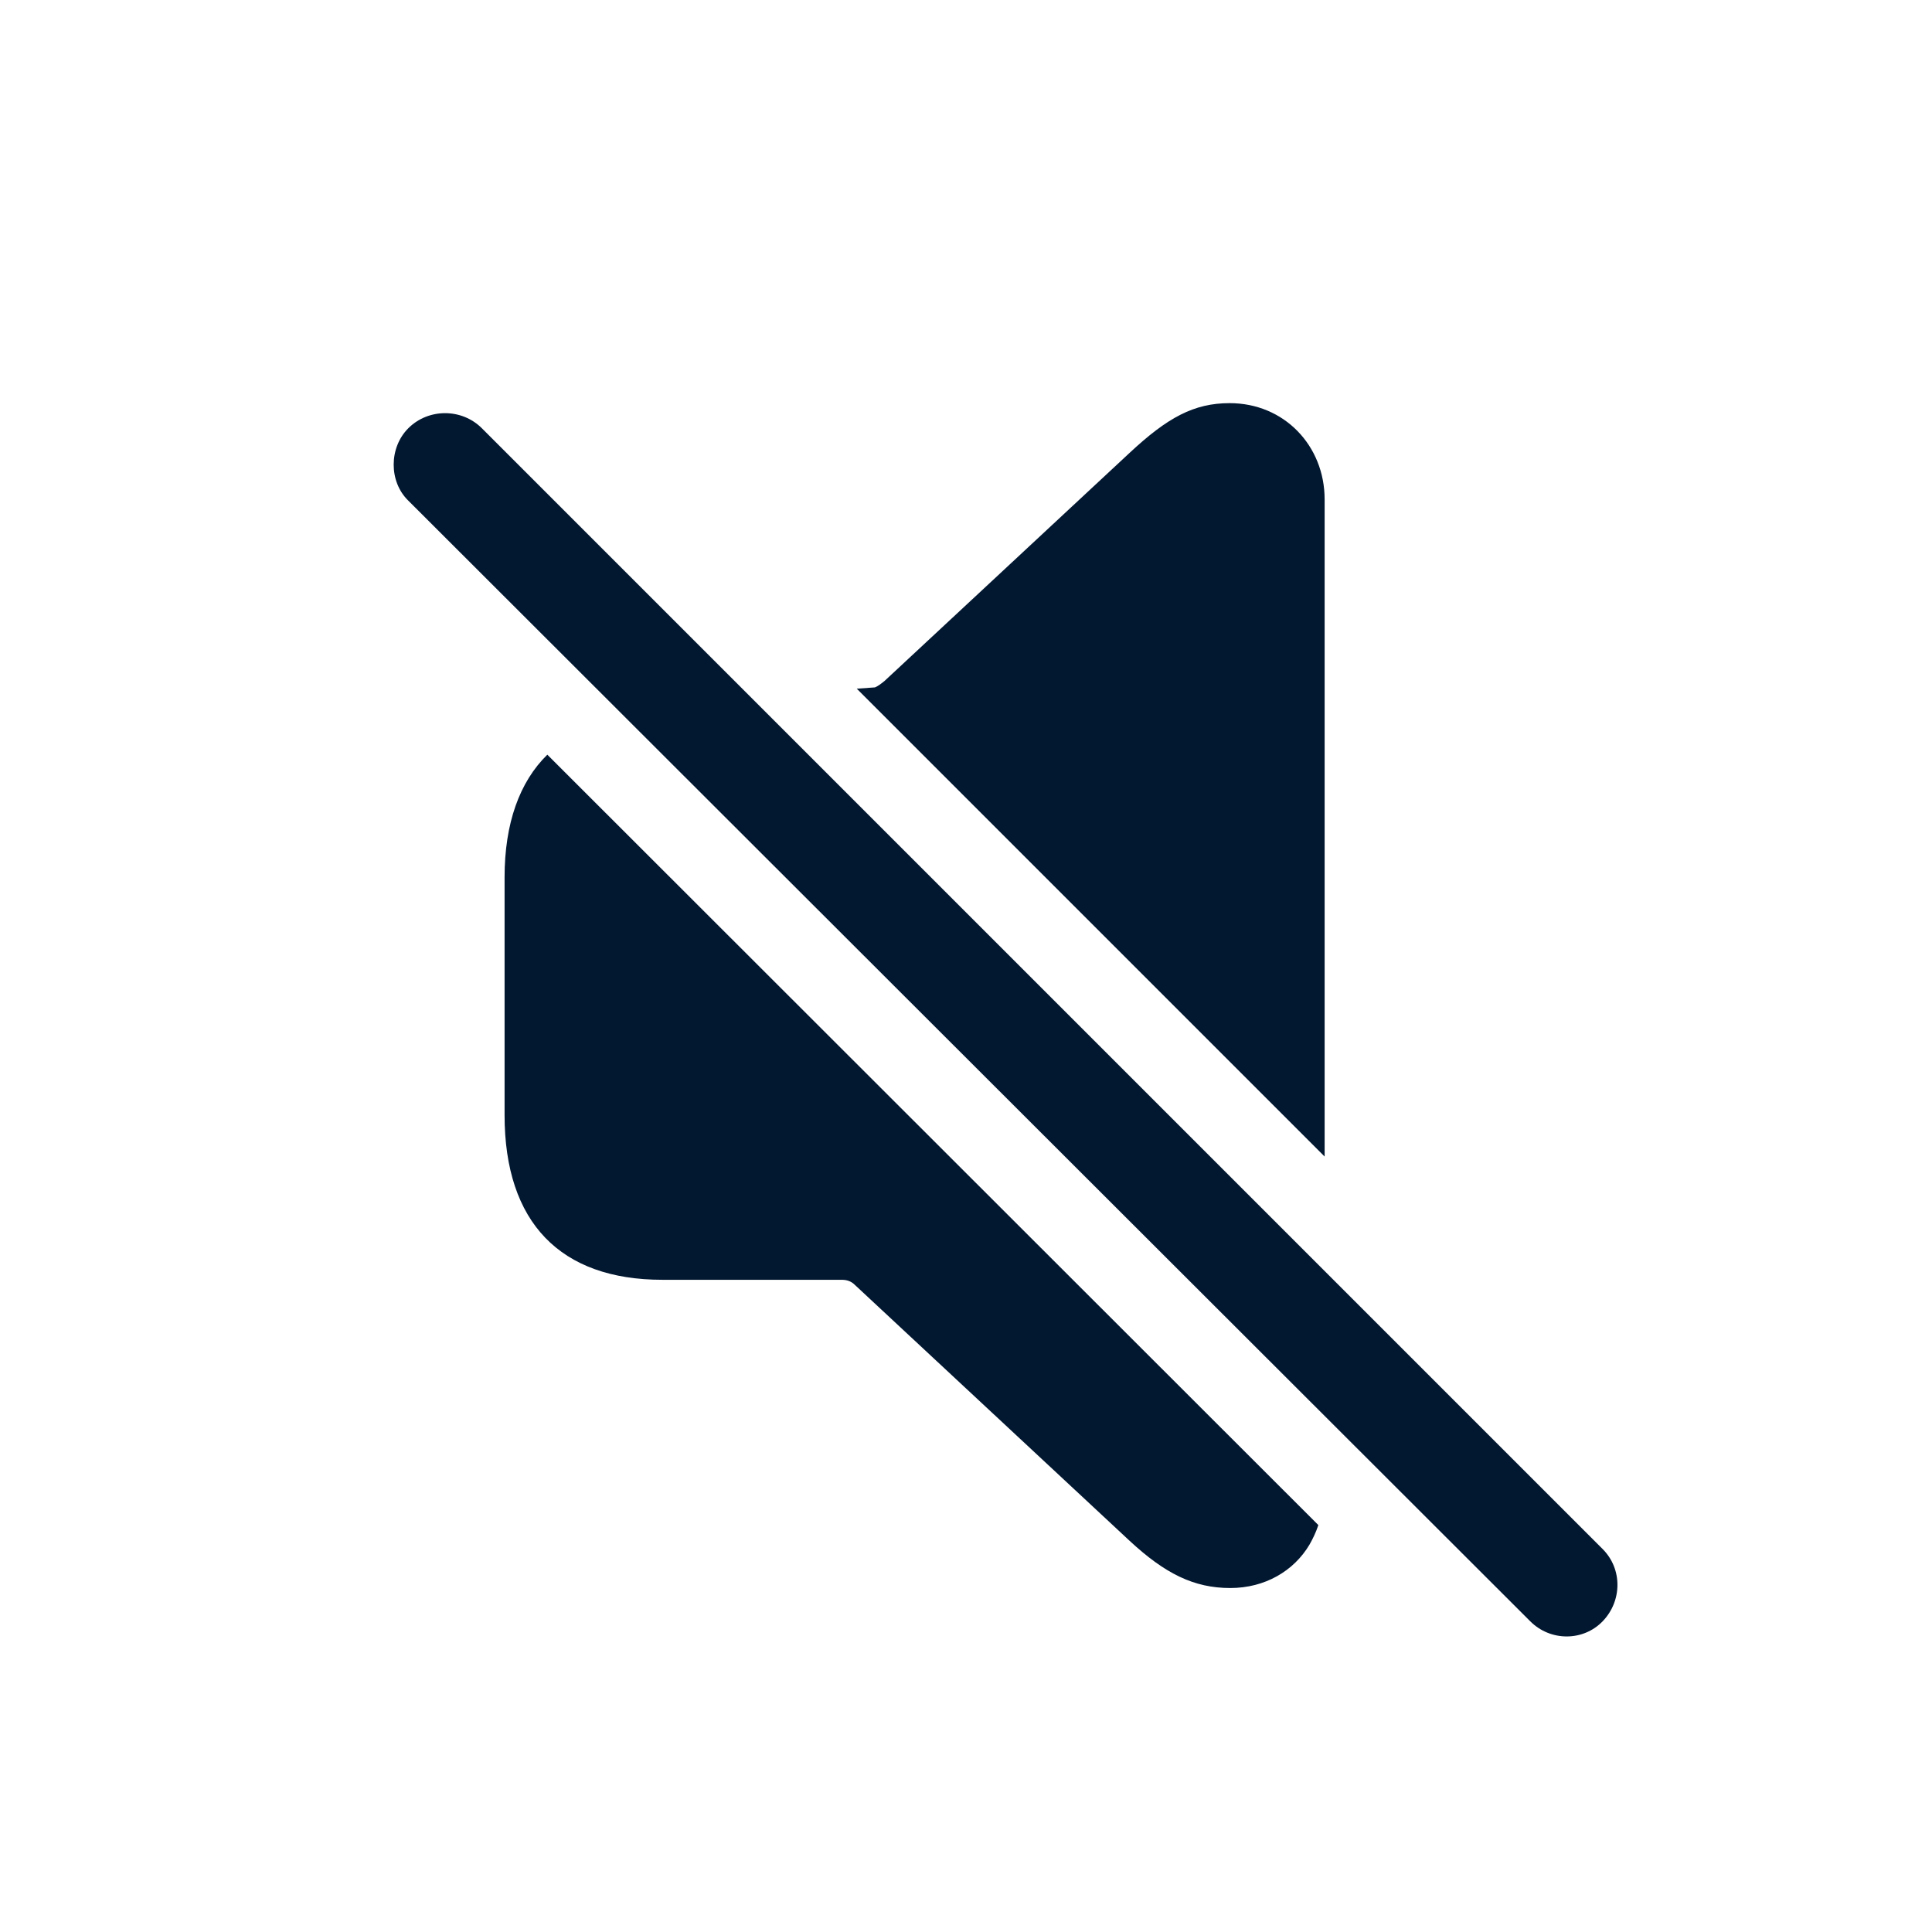 <svg width="24" height="24" viewBox="0 0 24 24" fill="none" xmlns="http://www.w3.org/2000/svg">
<path d="M16.455 6.203C16.455 5.539 15.955 5.008 15.275 5.008C14.83 5.008 14.502 5.188 14.033 5.625L10.986 8.461C10.947 8.492 10.908 8.523 10.869 8.539L10.643 8.555L16.455 14.367V6.203ZM19.01 20.141C19.26 20.391 19.666 20.391 19.908 20.141C20.15 19.891 20.158 19.492 19.908 19.242L5.986 5.32C5.736 5.07 5.322 5.07 5.072 5.32C4.83 5.562 4.83 5.984 5.072 6.219L19.01 20.141ZM8.228 15.898H10.455C10.518 15.898 10.572 15.914 10.619 15.961L14.033 19.141C14.471 19.547 14.83 19.727 15.283 19.727C15.713 19.727 16.072 19.516 16.267 19.188C16.307 19.117 16.346 19.039 16.377 18.945L6.799 9.375C6.455 9.711 6.268 10.227 6.268 10.898V13.852C6.268 15.188 6.963 15.898 8.228 15.898Z" fill="#021730"/>
</svg>
